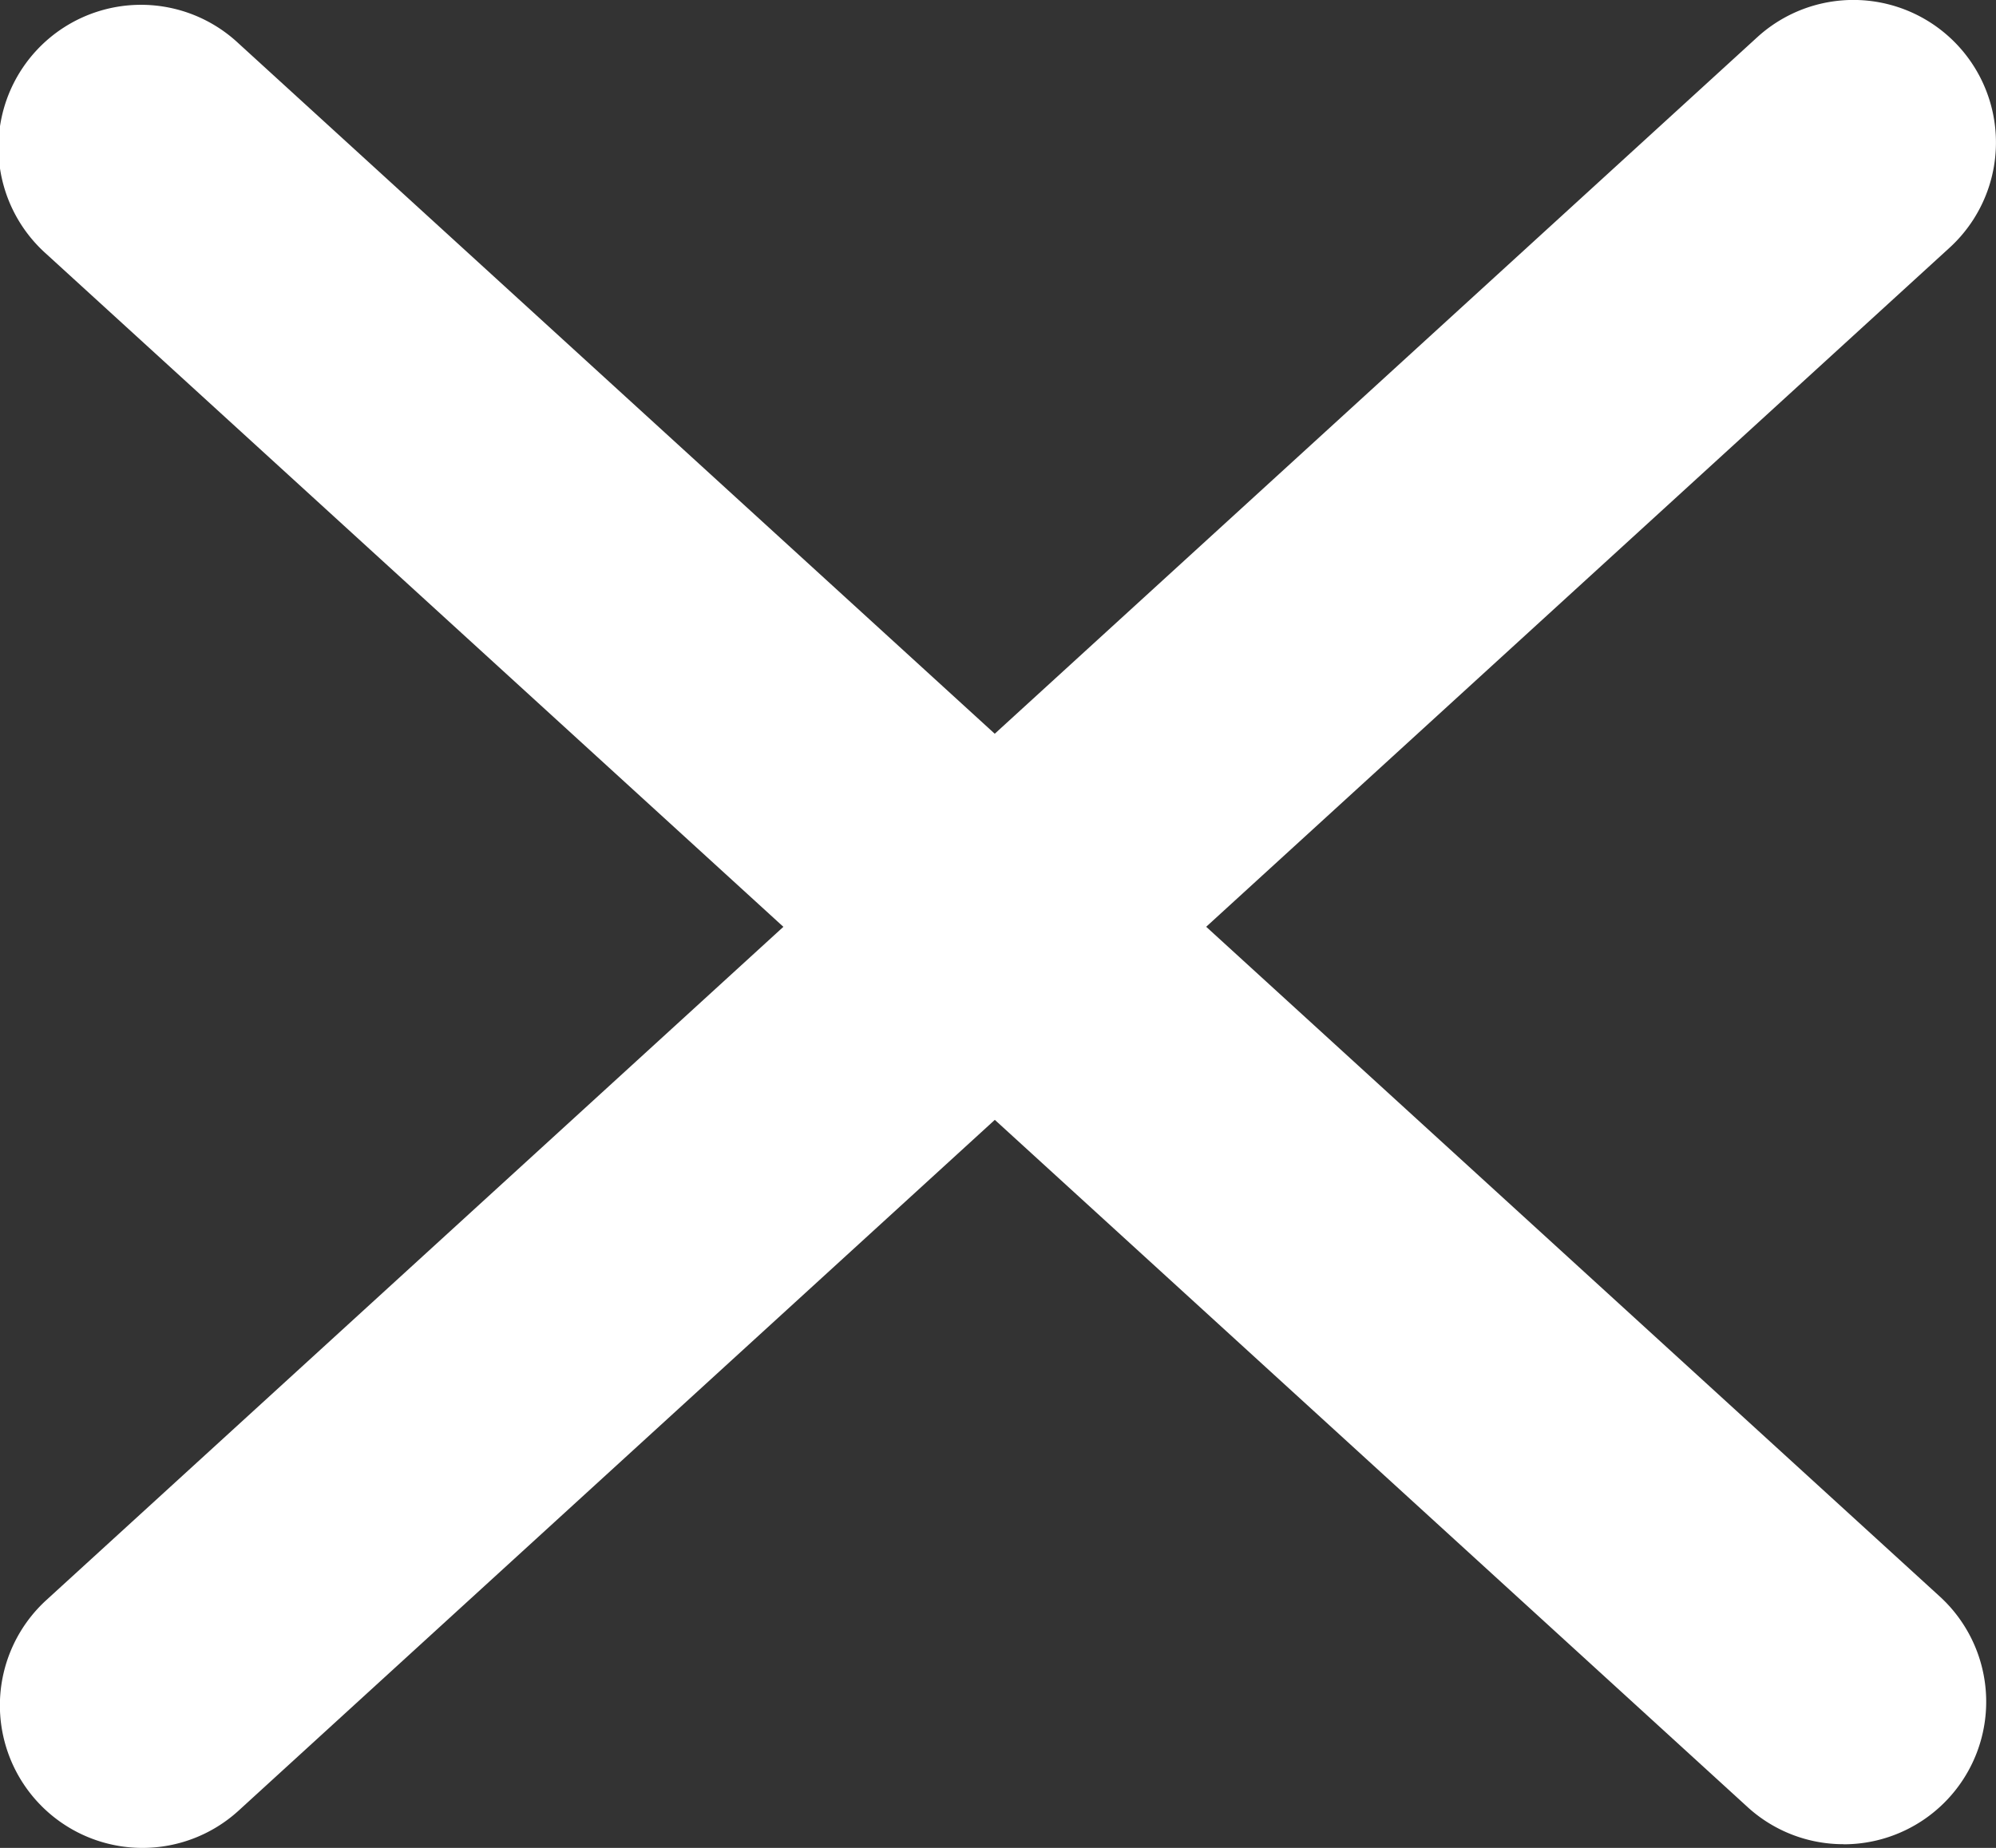 <svg xmlns="http://www.w3.org/2000/svg" width="21" height="19.445" viewBox="0 0 21 19.445">
  <rect x="0" y="0" width="21" height="19.445" fill="#333333" stroke="none"/>
  <g id="Group_5888" data-name="Group 5888" transform="translate(-13.5 -14.278)">
    <g id="Group_25" data-name="Group 25" transform="translate(13.5 14.278)">
      <path id="Path_11" data-name="Path 11" d="M1705.306,48.922a1.494,1.494,0,0,1-1.011-.392l-17.9-16.344a1.5,1.5,0,1,1,2.023-2.215l17.9,16.344a1.5,1.5,0,0,1-1.012,2.608Z" transform="translate(-1685.91 -29.516)" fill="#fff"/>
      <path id="Path_13" data-name="Path 13" d="M1687.411,16.91A1.5,1.5,0,0,1,1686.4,14.3l18-16.445a1.5,1.5,0,0,1,2.119.1,1.5,1.5,0,0,1-.1,2.119l-18,16.445A1.5,1.5,0,0,1,1687.411,16.91Z" transform="translate(-1685.91 2.535)" fill="#fff"/>
    </g>
  </g>
</svg>
